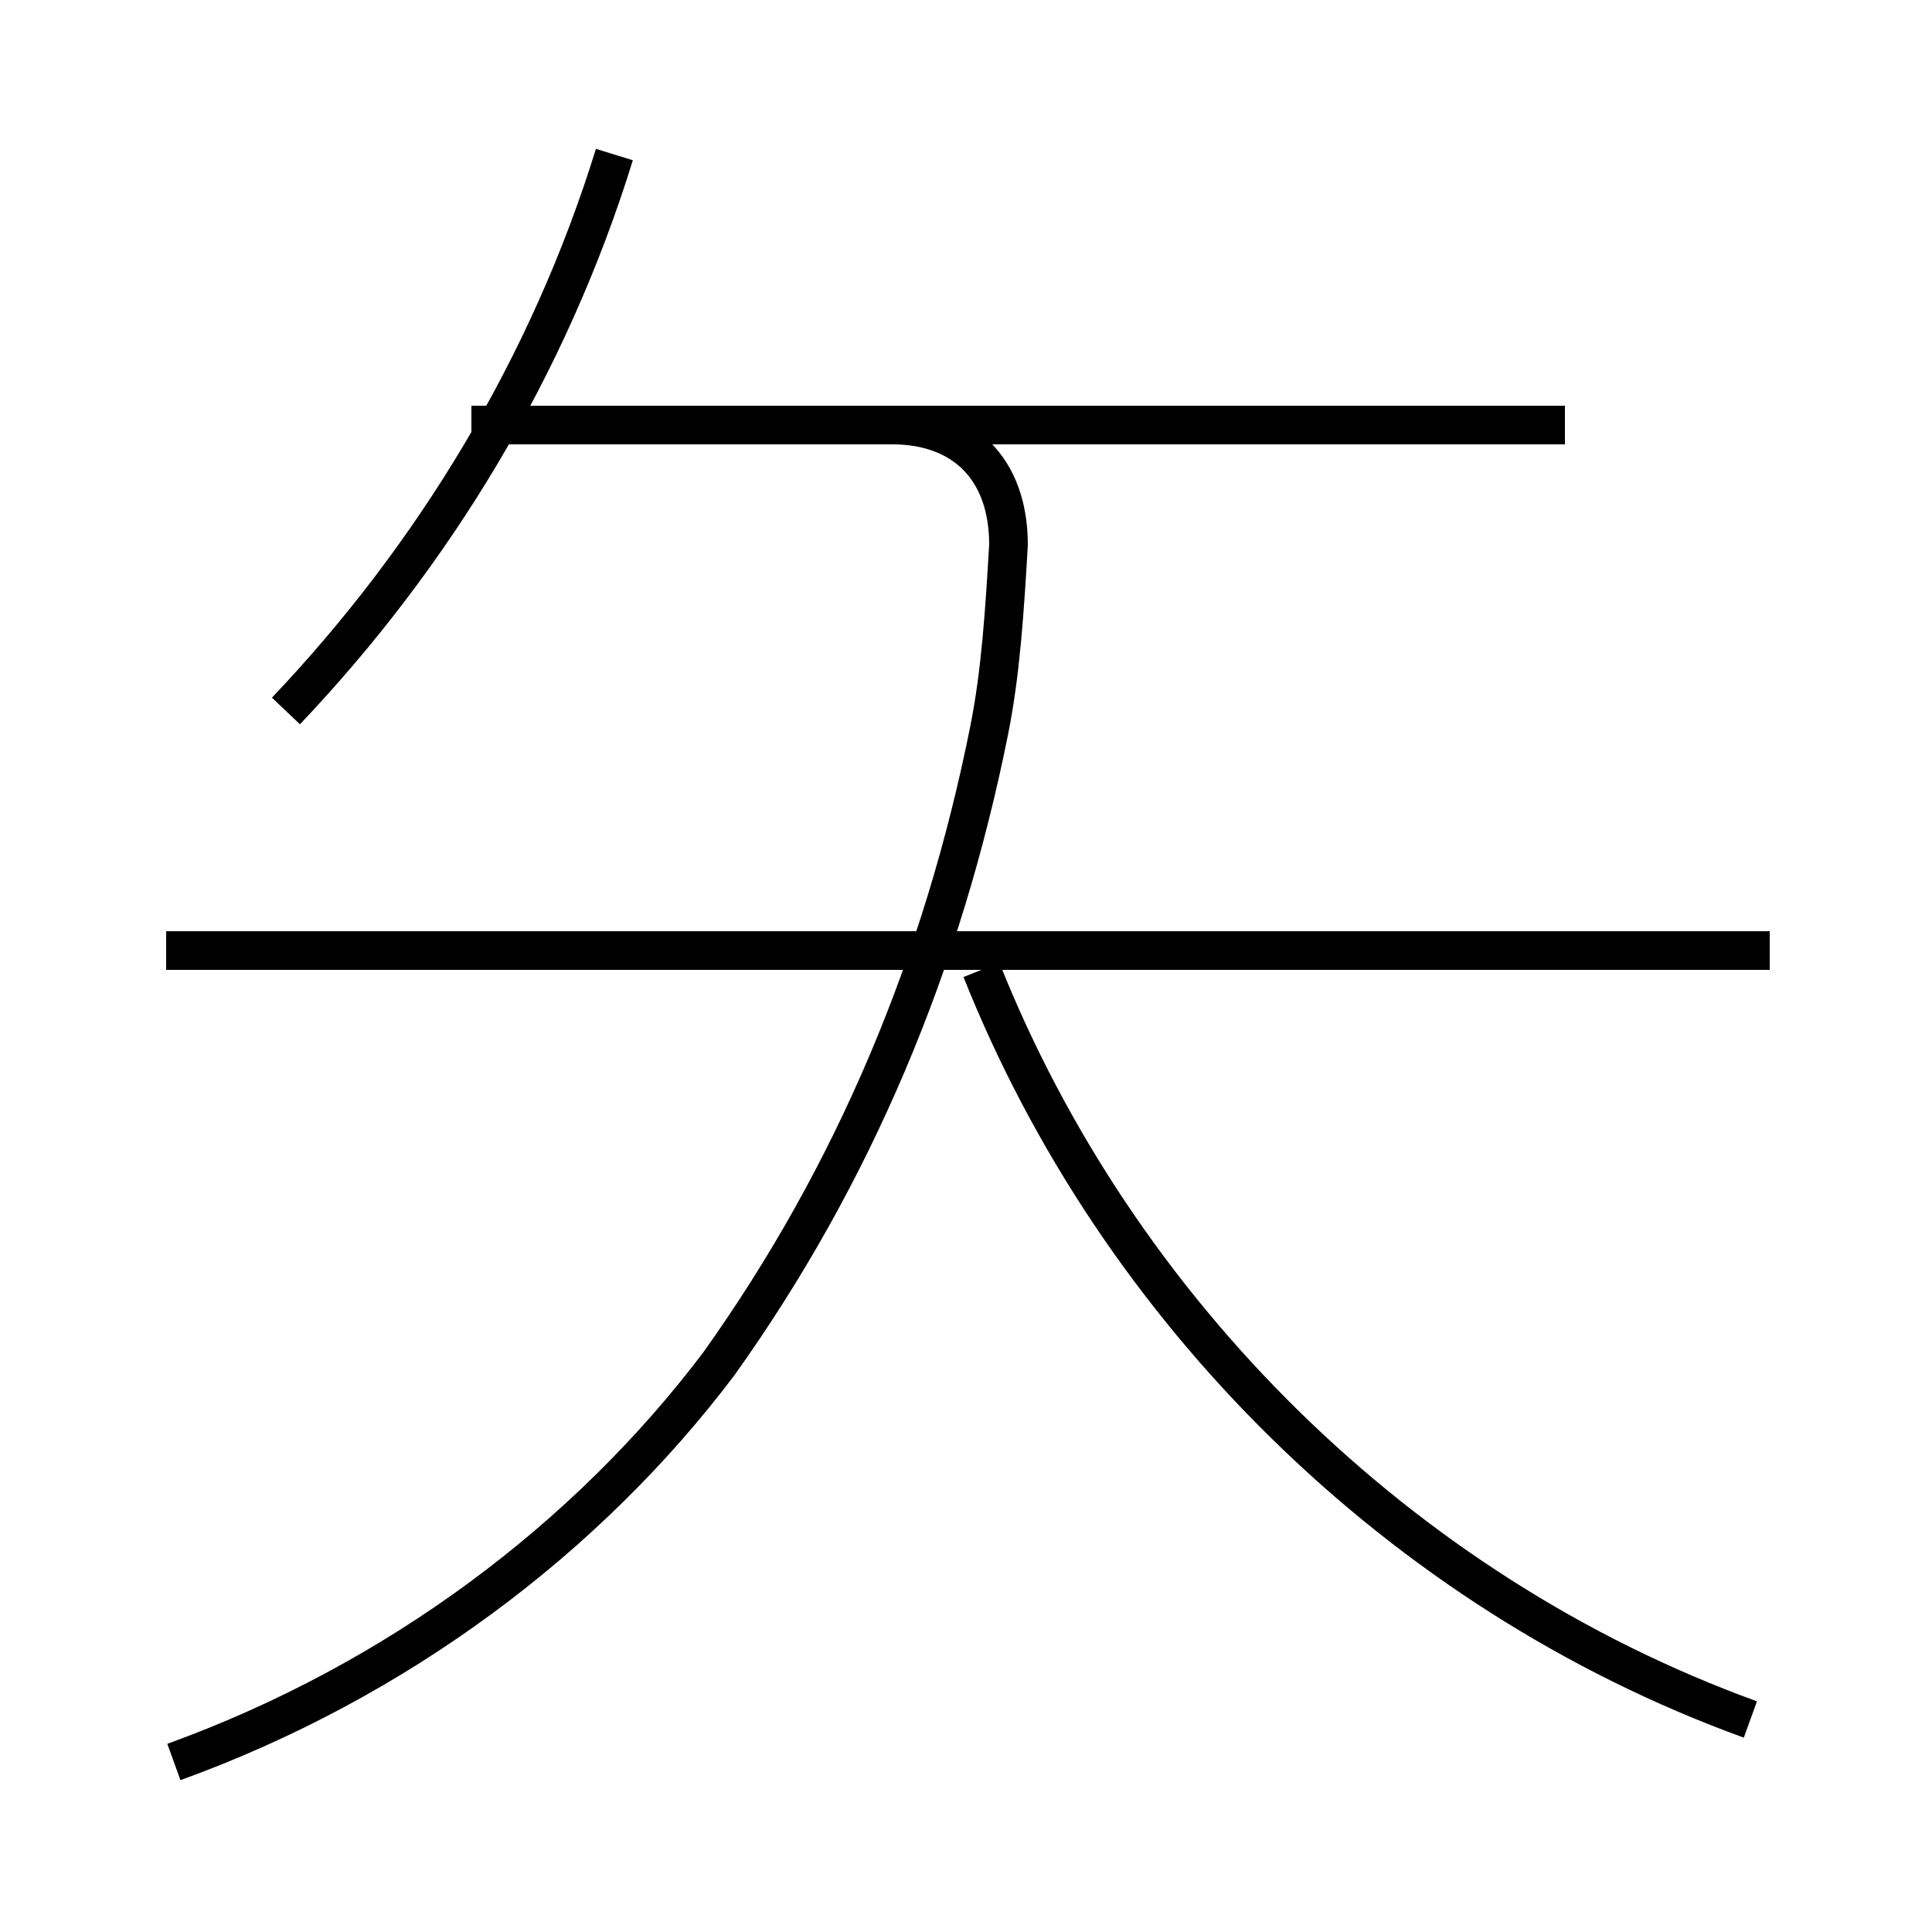 <?xml version='1.0' encoding='utf8'?>
<svg viewBox="0.0 -6.0 50.0 50.0" version="1.1" xmlns="http://www.w3.org/2000/svg">
<rect x="0.0" y="-6.0" width="50.0" height="50.0" fill="#808080" stroke="none"/>
<rect x="-1000" y="-1000" width="2000" height="2000" stroke="white" fill="white"/>
<g style="fill:white;stroke:#000000;  stroke-width:1">
<path d="M 4.5 1.6 C 10.3 -0.5 15.2 -4.2 18.6 -8.7 C 22.1 -13.6 24.4 -19.1 25.6 -25.1 C 25.9 -26.6 26.0 -28.2 26.1 -29.9 C 26.1 -31.9 24.9 -33.0 23.1 -33.0 L 13.2 -33.0 M 45.3 0.5 C 36.2 -2.8 28.9 -10.1 25.4 -18.9 M 45.8 -19.4 L 4.3 -19.4 M 7.4 -25.6 C 11.2 -29.6 14.2 -34.5 15.9 -40.0 M 40.5 -33.0 L 12.2 -33.0" transform="translate(0.0 38.0)" />
</g>
</svg>
